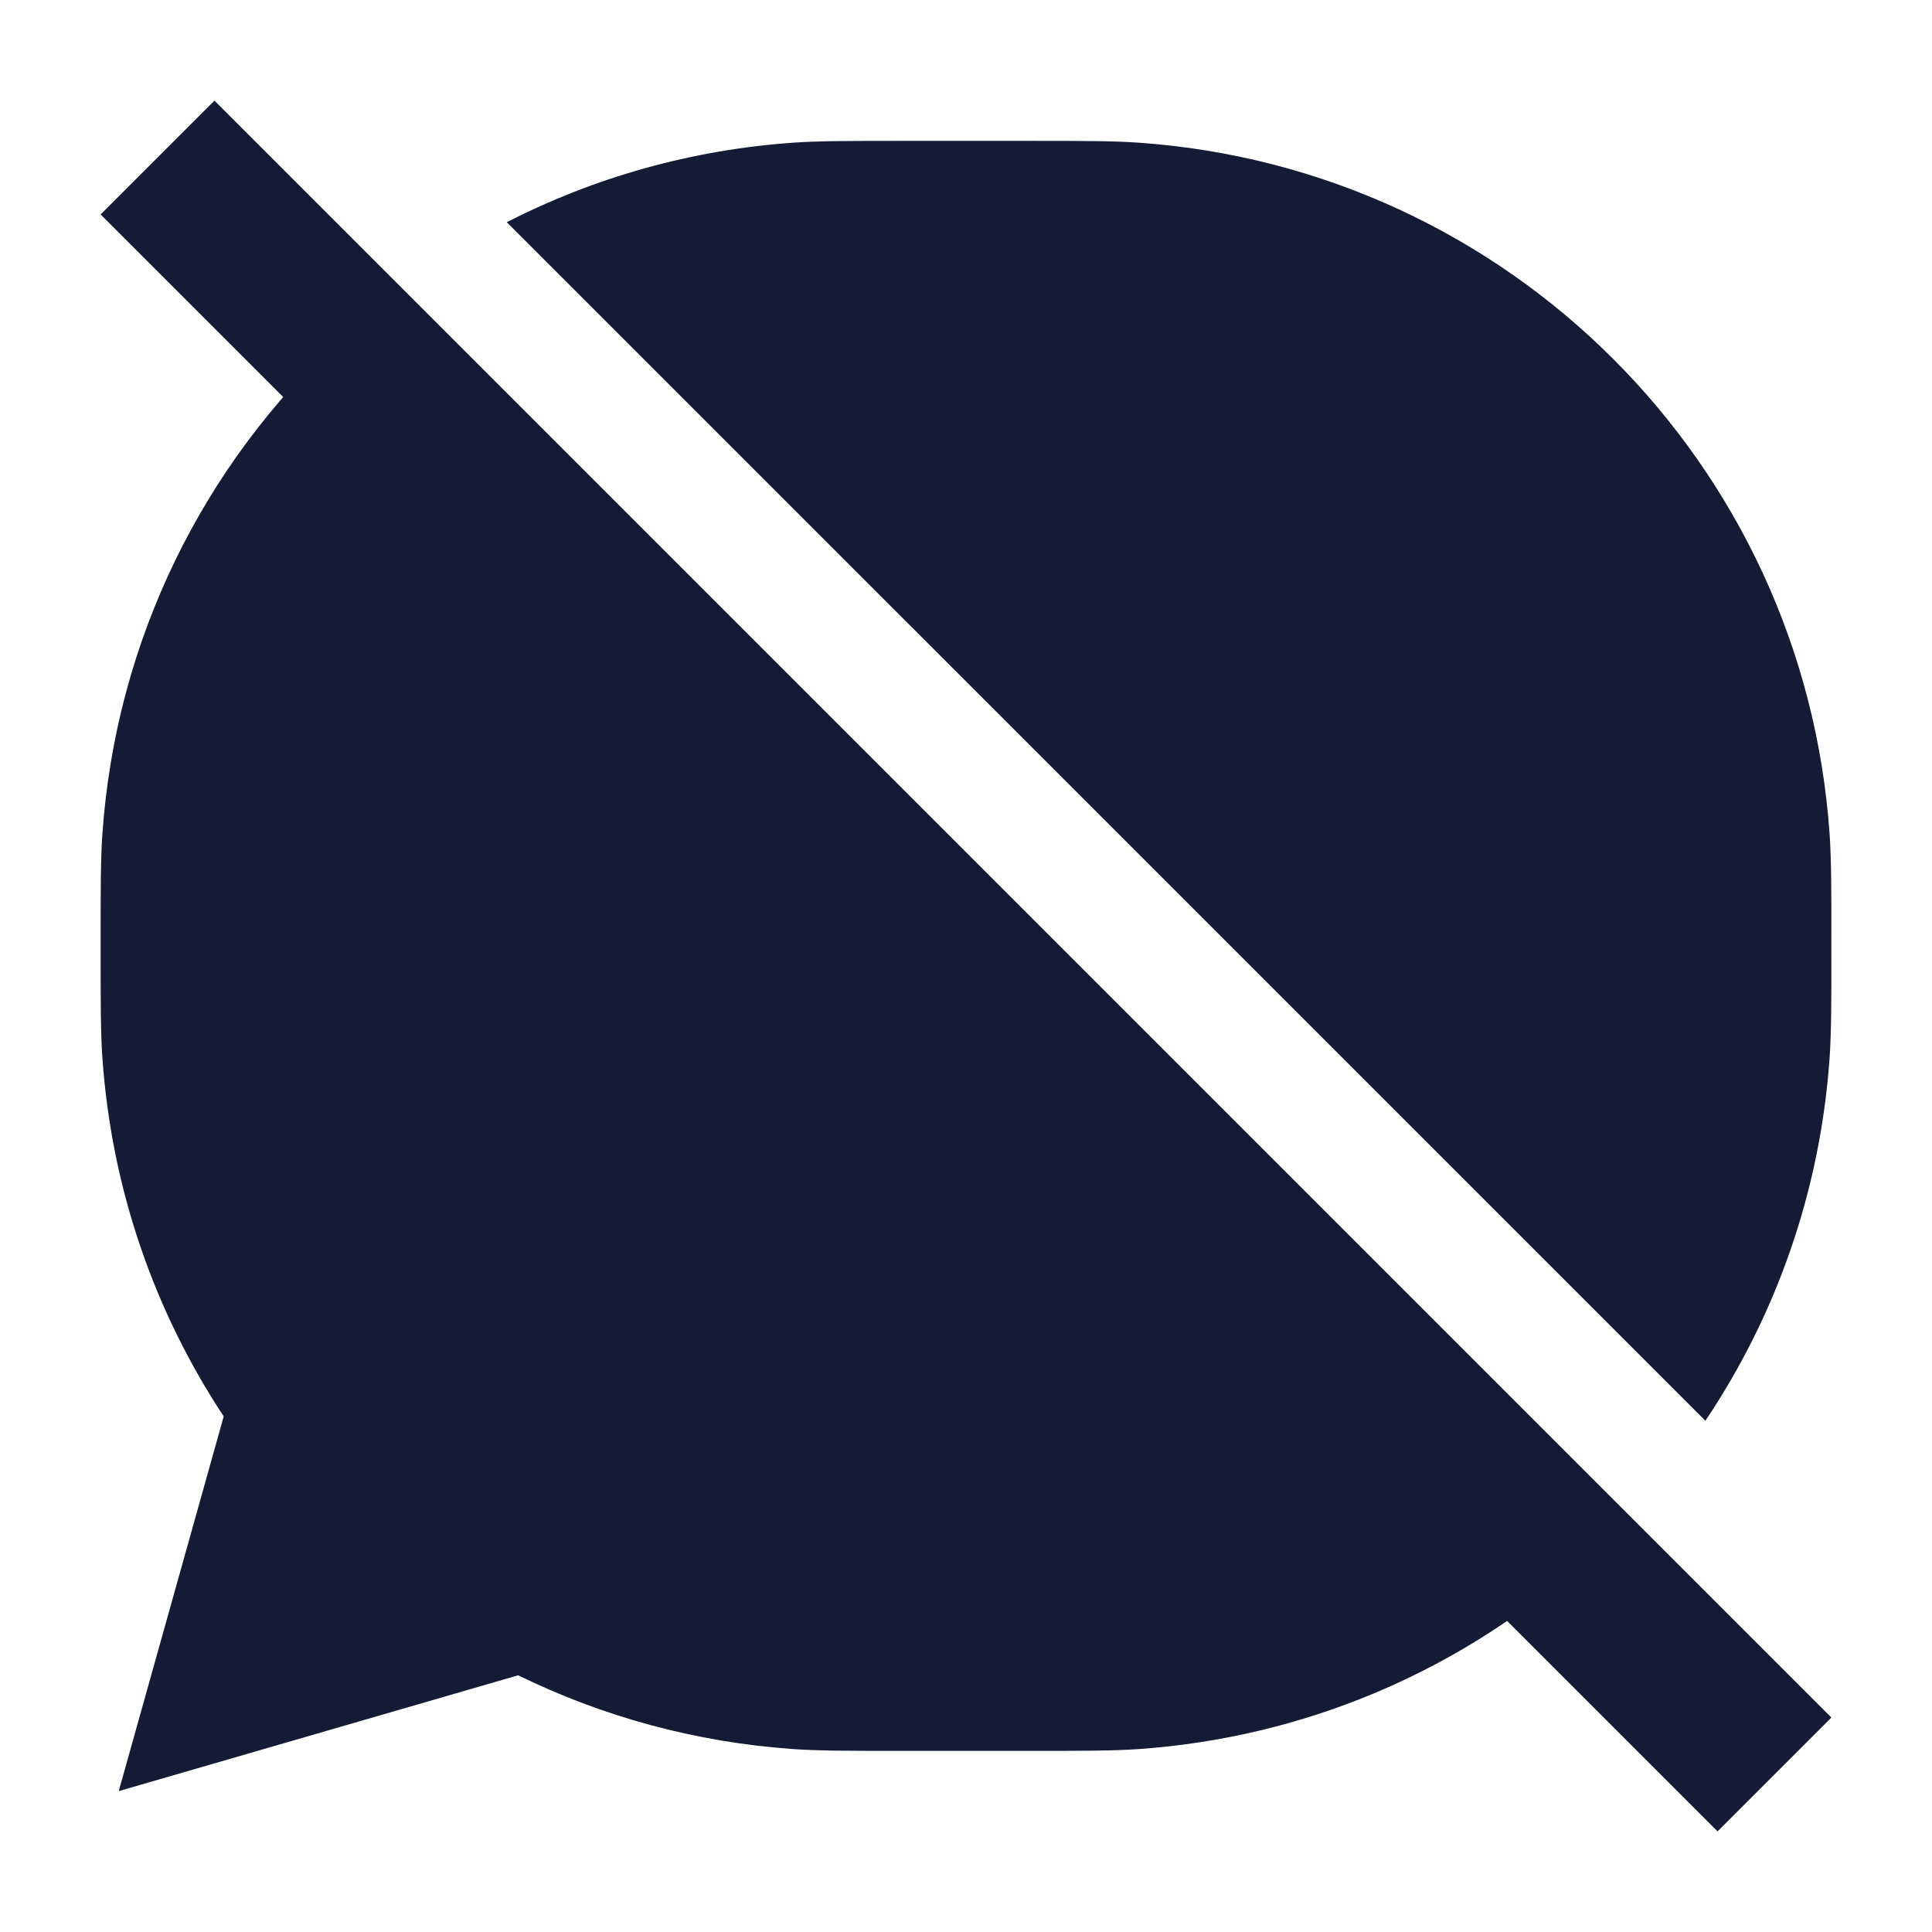 <svg width="24" height="24" viewBox="0 0 24 24" fill="none" xmlns="http://www.w3.org/2000/svg">
<path d="M21.336 22.75L1.25 2.664L2.664 1.25L22.75 21.336L21.336 22.75Z" fill="#141B34"/>
<path d="M12.79 1.75C13.449 1.75 13.82 1.75 14.14 1.772C18.744 2.092 22.408 5.756 22.728 10.36C22.75 10.68 22.75 11.051 22.75 11.71V11.79C22.75 12.449 22.75 12.82 22.728 13.14C22.612 14.804 22.06 16.345 21.185 17.649L6.295 2.76C7.377 2.207 8.582 1.861 9.859 1.772C10.18 1.75 10.551 1.75 11.21 1.75H11.21H12.79H12.79Z" fill="#141B34"/>
<path d="M14.14 21.728C13.82 21.75 13.449 21.75 12.79 21.75H11.21C10.551 21.75 10.18 21.75 9.859 21.728C8.638 21.643 7.482 21.323 6.437 20.811L1.475 22.25L2.779 17.595C1.925 16.302 1.386 14.78 1.272 13.14C1.25 12.82 1.25 12.449 1.25 11.79V11.79V11.71V11.71C1.25 11.051 1.25 10.68 1.272 10.36C1.441 7.932 2.539 5.766 4.214 4.214L19.522 19.522C18.056 20.779 16.192 21.585 14.14 21.728Z" fill="#141B34"/>
</svg>
